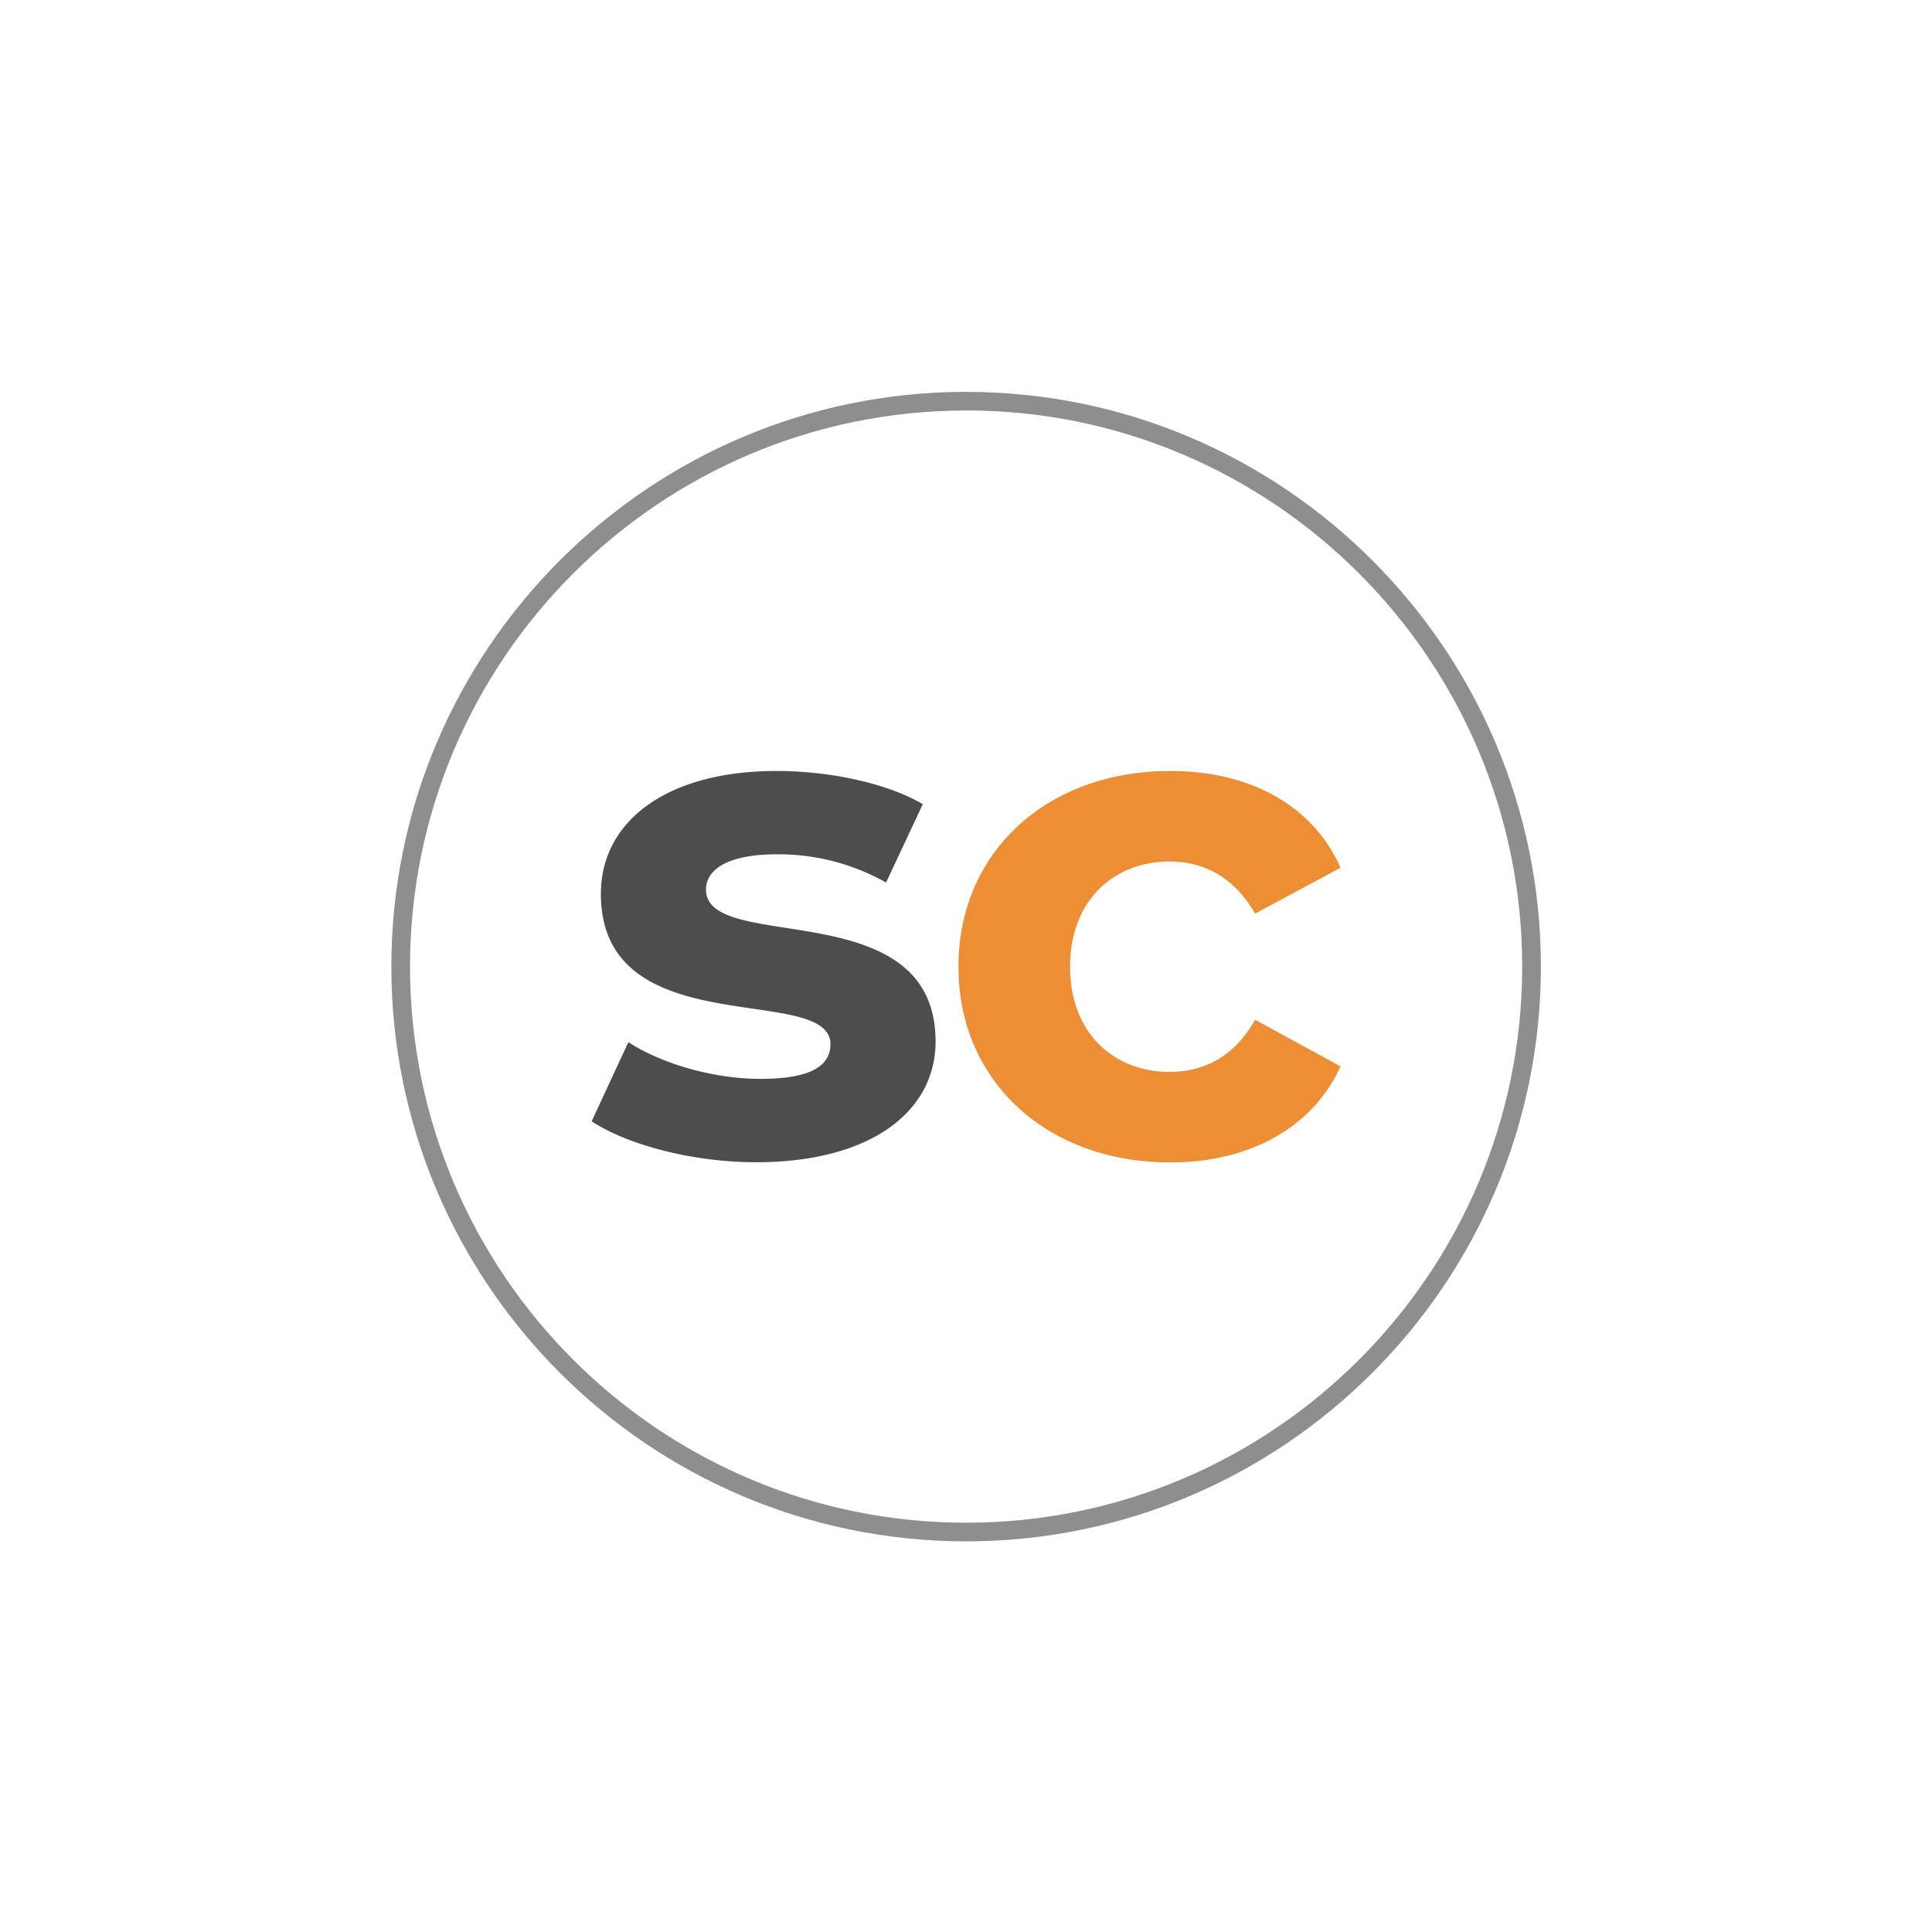 <svg id="Layer_1" data-name="Layer 1" xmlns="http://www.w3.org/2000/svg" viewBox="0 0 555.44 555.44">
  <defs>
    <style>
      .cls-1 {
        fill: #4d4d4d;
      }

      .cls-2 {
        fill: #ed8d34;
      }

      .cls-3 {
        fill: #8e8e8e;
      }
    </style>
  </defs>
  <g id="icon">
    <g>
      <path class="cls-1" d="M170.1,322.36l10.55-22.74c9.75,6.29,24.57,10.55,38,10.55,14.62,0,20.1-3.85,20.1-9.94,0-17.87-66,.4-66-43.25,0-20.71,18.68-35.33,50.55-35.33,15,0,31.68,3.45,42,9.55l-10.56,22.53a62.73,62.73,0,0,0-31.47-8.12c-14.21,0-20.3,4.47-20.3,10.15,0,18.68,66,.61,66,43.66,0,20.3-18.89,34.72-51.58,34.72-18.47,0-37.15-5.08-47.3-11.78"/>
      <path class="cls-2" d="M275.55,277.89c0-32.89,25.38-56.24,60.91-56.24,23,0,41,9.95,48.94,27.82l-24.57,13.2c-5.89-10.36-14.62-15-24.57-15-16,0-28.63,11.16-28.63,30.25s12.59,30.26,28.63,30.26c9.95,0,18.68-4.47,24.57-15l24.57,13.4c-7.92,17.46-26,27.62-48.94,27.62-35.53,0-60.91-23.36-60.91-56.25"/>
    </g>
    <path class="cls-3" d="M277.75,443.13c-91.11,0-165.24-74.13-165.24-165.24s74.13-165.23,165.24-165.23S443,186.78,443,277.89,368.86,443.13,277.75,443.13Zm0-325.11c-88.15,0-159.87,71.72-159.87,159.87S189.6,437.77,277.75,437.77s159.87-71.72,159.87-159.88S365.9,118,277.75,118Z"/>
  </g>
</svg>
